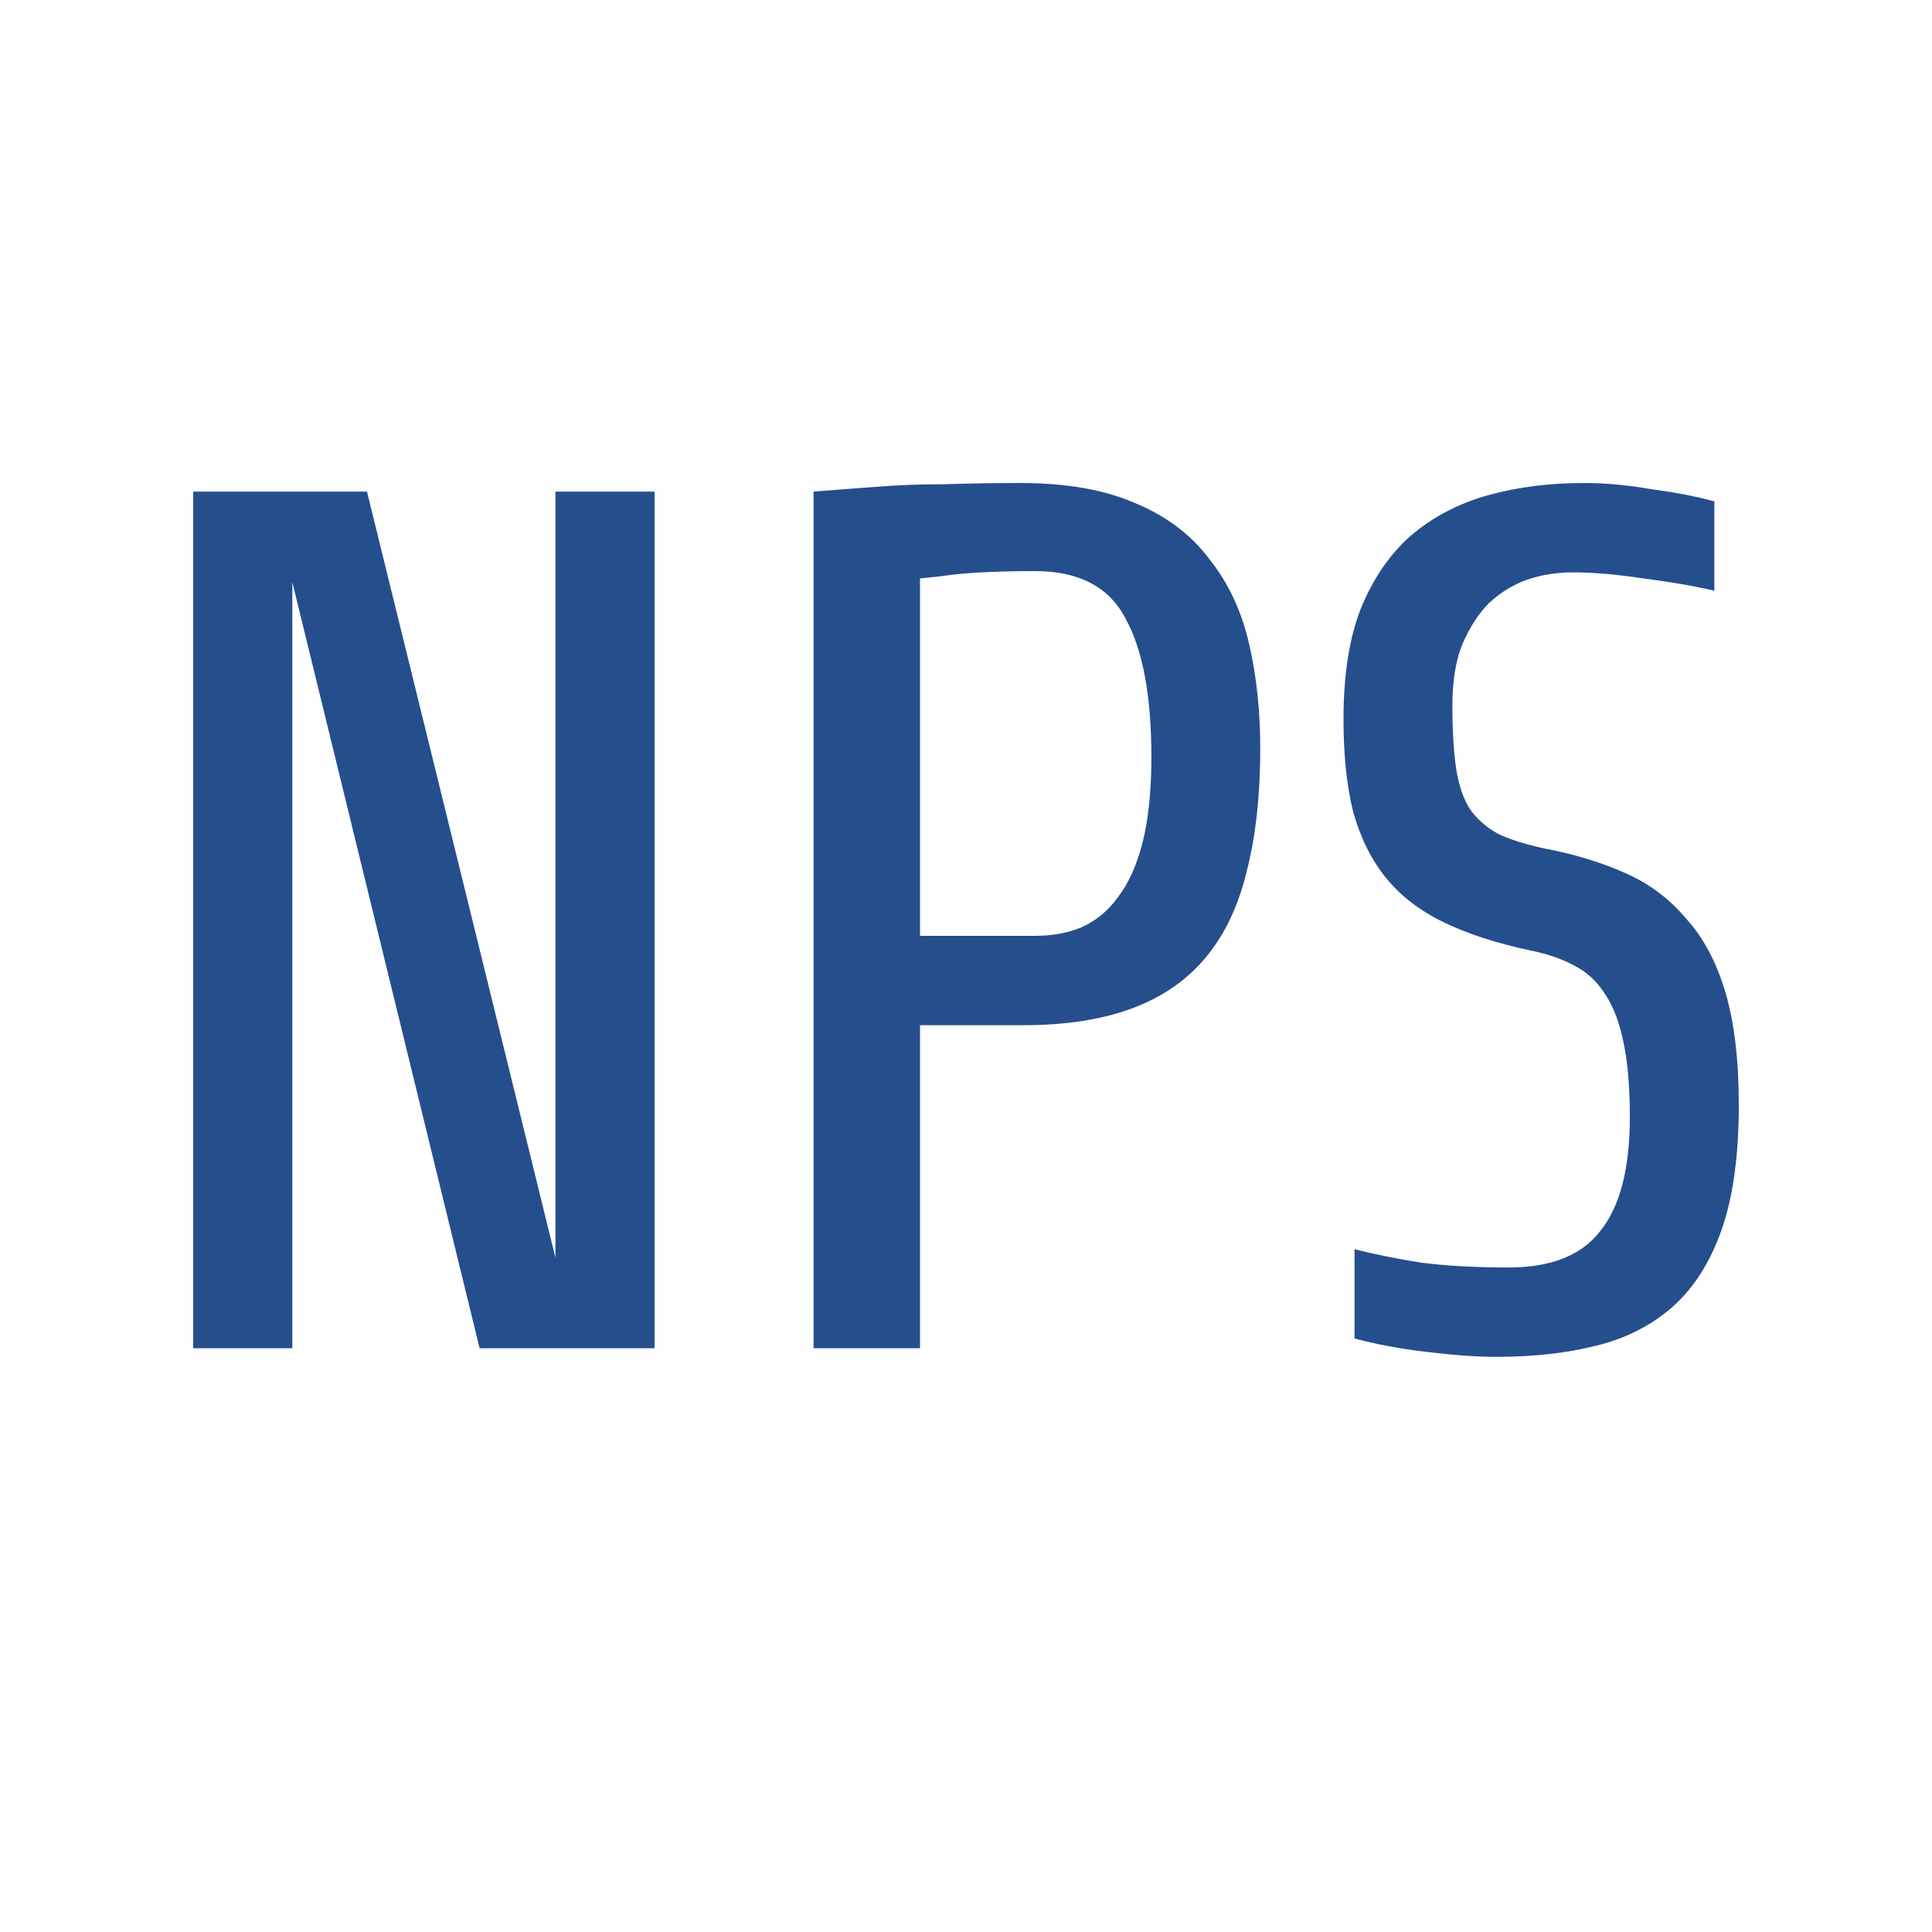 <svg width="20" height="20" viewBox="0 0 20 20" fill="none" xmlns="http://www.w3.org/2000/svg">
  <path d="M4.965 13.957L3.026 6.026V13.957H2V5.089H3.799L5.75 13.02V5.089H6.776V13.957H4.965Z"
    fill="#254E8D" />
  <path
    d="M11.919 7.838C11.919 7.204 11.83 6.727 11.653 6.406C11.484 6.077 11.171 5.912 10.715 5.912C10.36 5.912 10.073 5.925 9.854 5.95C9.727 5.967 9.617 5.98 9.524 5.988V9.688H10.715C10.892 9.688 11.053 9.658 11.197 9.599C11.348 9.531 11.475 9.426 11.577 9.282C11.686 9.139 11.771 8.949 11.83 8.712C11.889 8.476 11.919 8.184 11.919 7.838ZM13.046 7.749C13.046 8.231 13 8.653 12.907 9.016C12.822 9.371 12.683 9.667 12.489 9.903C12.294 10.14 12.041 10.317 11.729 10.435C11.416 10.553 11.036 10.613 10.588 10.613H9.524V13.957H8.422V5.089C8.633 5.072 8.857 5.055 9.093 5.038C9.296 5.021 9.524 5.013 9.777 5.013C10.039 5.004 10.301 5 10.563 5C11.044 5 11.446 5.072 11.767 5.215C12.088 5.351 12.341 5.545 12.527 5.798C12.721 6.043 12.856 6.335 12.932 6.672C13.008 7.002 13.046 7.361 13.046 7.749Z"
    fill="#254E8D" />
  <path
    d="M18 11.436C18 11.96 17.941 12.39 17.823 12.728C17.704 13.066 17.535 13.332 17.316 13.527C17.096 13.721 16.83 13.856 16.518 13.932C16.214 14.008 15.871 14.046 15.491 14.046C15.289 14.046 15.048 14.029 14.769 13.995C14.491 13.962 14.241 13.915 14.022 13.856V12.931C14.216 12.982 14.444 13.028 14.706 13.07C14.968 13.104 15.272 13.121 15.618 13.121C16.057 13.121 16.374 12.995 16.568 12.741C16.771 12.488 16.872 12.095 16.872 11.563C16.872 11.259 16.851 11.005 16.809 10.803C16.767 10.591 16.703 10.422 16.619 10.296C16.535 10.161 16.425 10.059 16.29 9.992C16.163 9.924 16.015 9.874 15.846 9.84C15.491 9.764 15.192 9.667 14.947 9.548C14.702 9.43 14.503 9.278 14.351 9.092C14.199 8.906 14.085 8.678 14.009 8.408C13.941 8.138 13.908 7.817 13.908 7.445C13.908 6.989 13.967 6.609 14.085 6.305C14.212 5.992 14.385 5.739 14.605 5.545C14.833 5.351 15.099 5.211 15.403 5.127C15.707 5.042 16.041 5 16.404 5C16.615 5 16.843 5.021 17.088 5.063C17.341 5.097 17.561 5.139 17.747 5.19V6.115C17.527 6.064 17.282 6.022 17.012 5.988C16.741 5.946 16.497 5.925 16.277 5.925C16.116 5.925 15.96 5.95 15.808 6.001C15.665 6.052 15.534 6.132 15.415 6.242C15.306 6.351 15.213 6.495 15.137 6.672C15.069 6.841 15.035 7.052 15.035 7.306C15.035 7.559 15.048 7.775 15.073 7.952C15.099 8.121 15.145 8.26 15.213 8.37C15.289 8.48 15.39 8.569 15.517 8.636C15.643 8.695 15.808 8.746 16.011 8.788C16.315 8.847 16.59 8.932 16.834 9.042C17.079 9.151 17.286 9.308 17.455 9.51C17.633 9.705 17.768 9.958 17.861 10.271C17.953 10.583 18 10.972 18 11.436Z"
    fill="#254E8D" />
</svg>